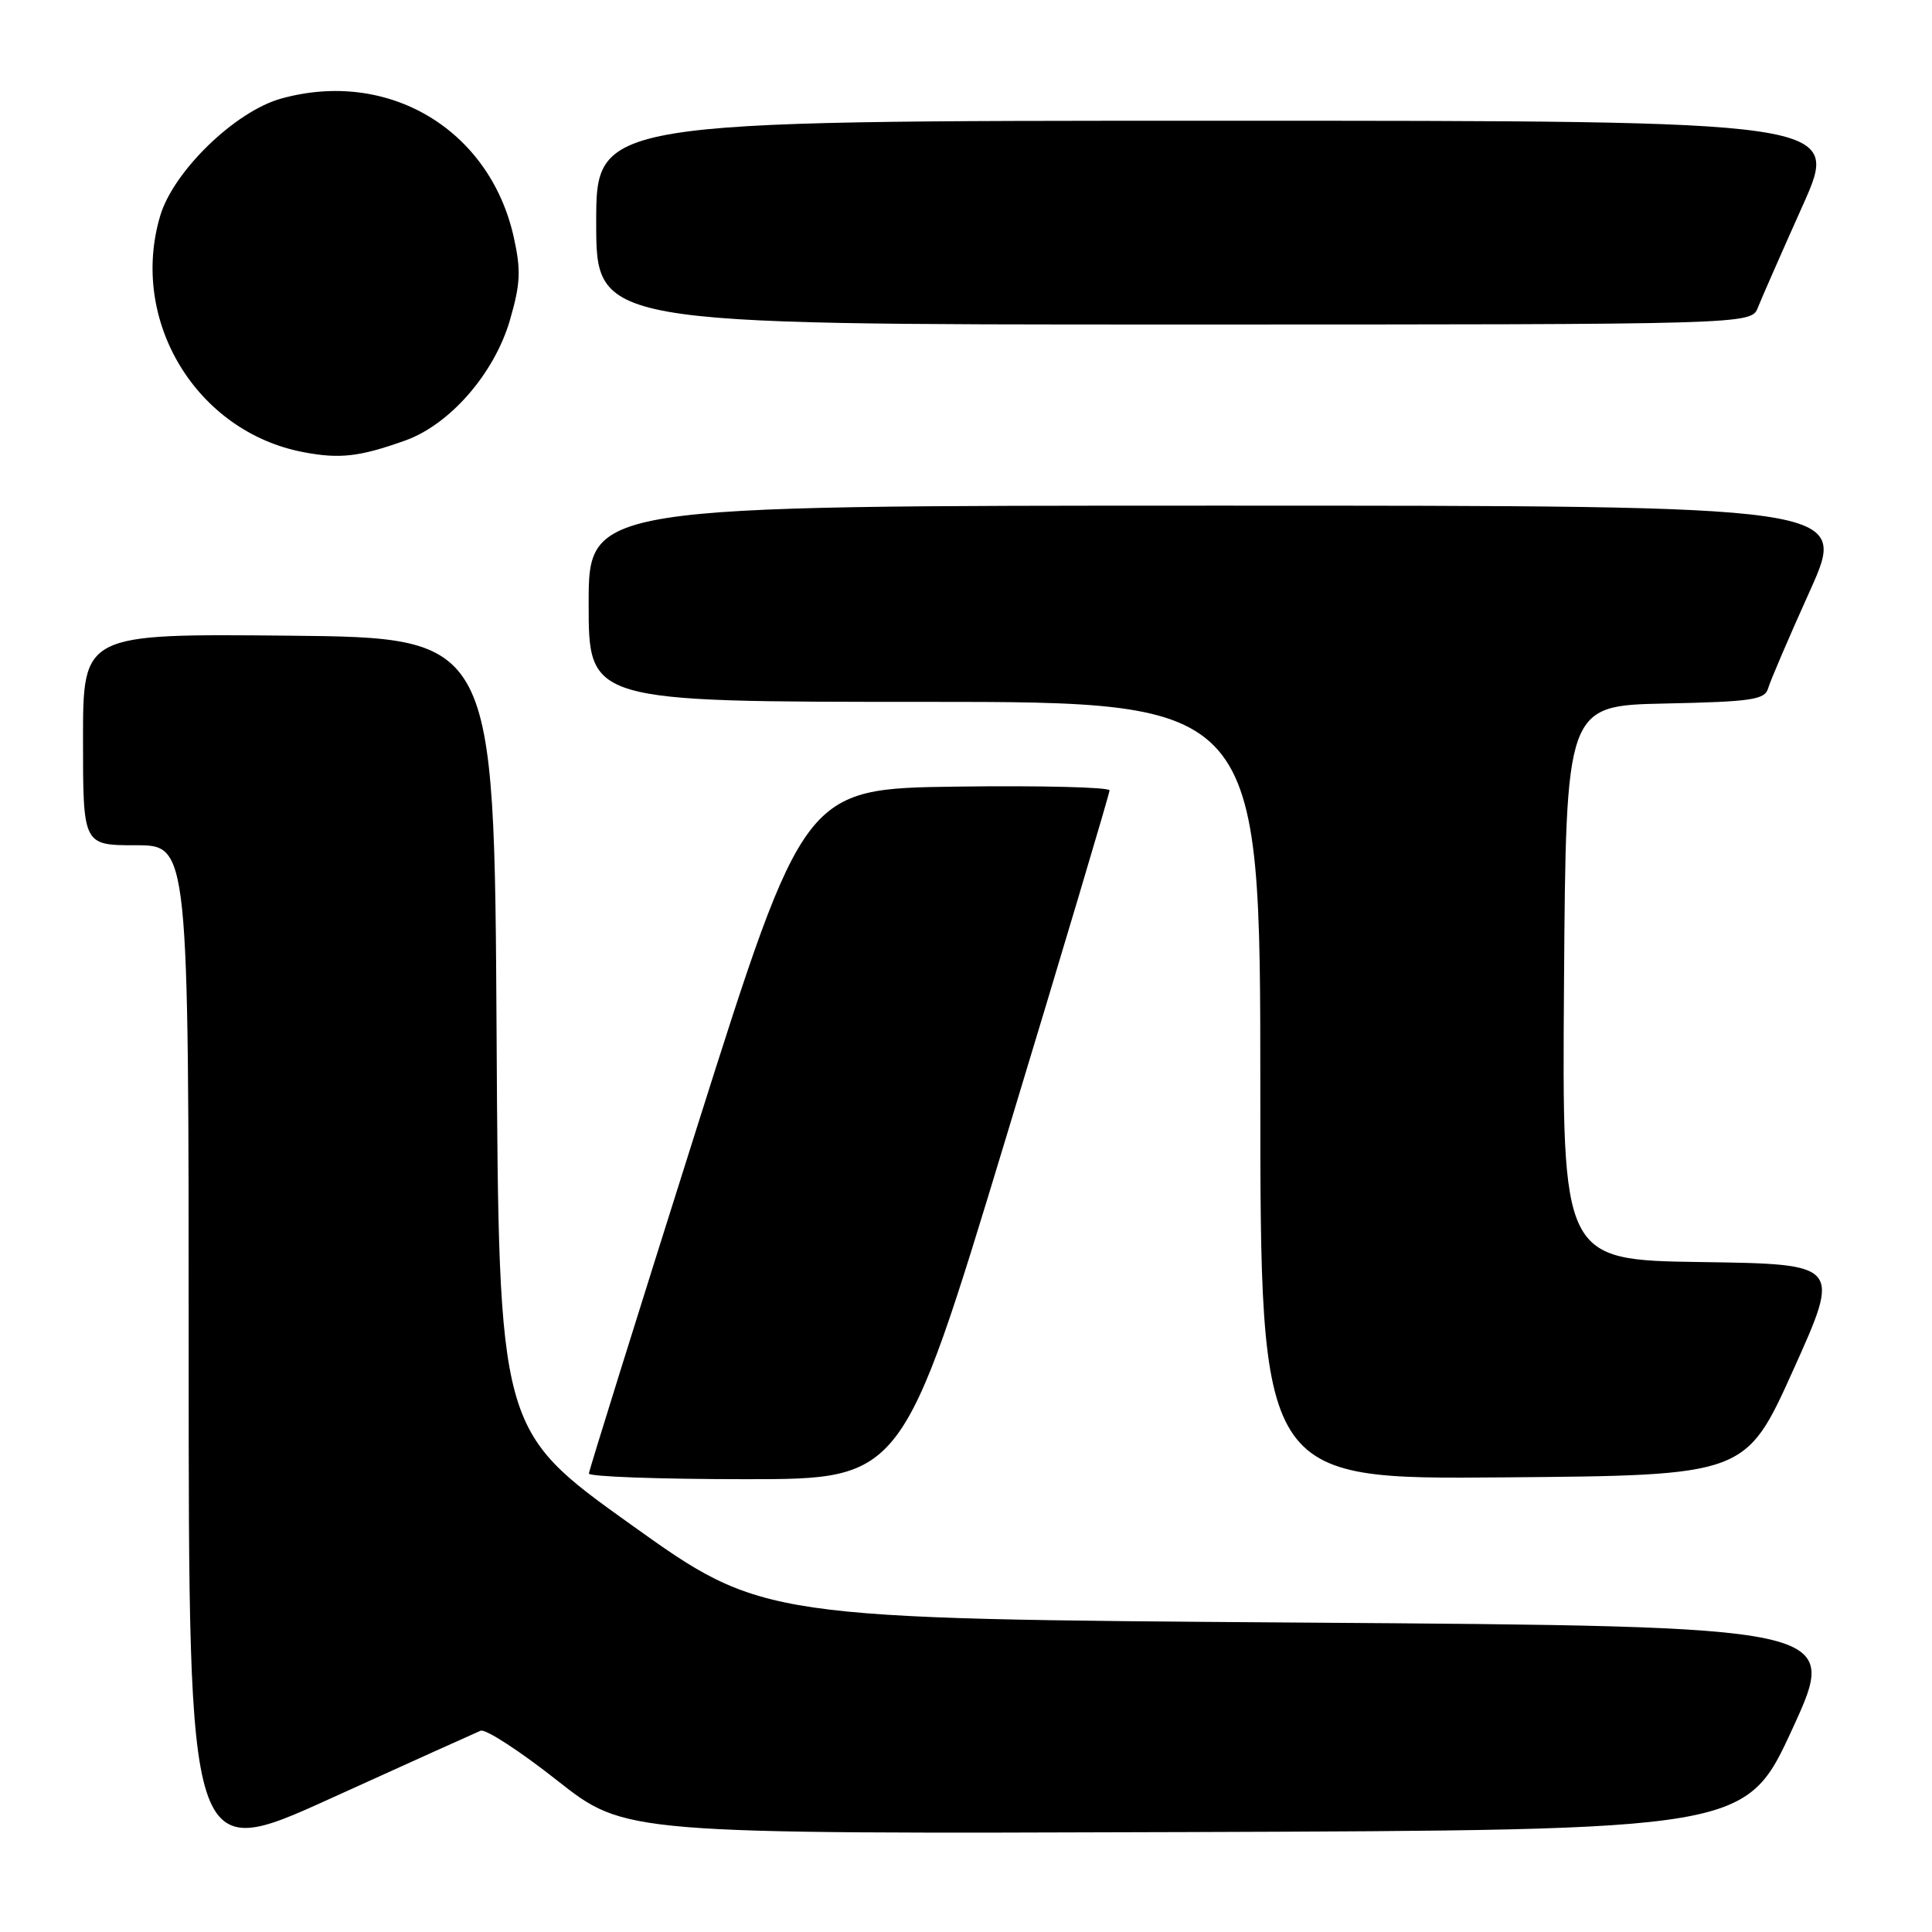 <?xml version="1.0" encoding="UTF-8" standalone="no"?>
<!DOCTYPE svg PUBLIC "-//W3C//DTD SVG 1.1//EN" "http://www.w3.org/Graphics/SVG/1.1/DTD/svg11.dtd" >
<svg xmlns="http://www.w3.org/2000/svg" xmlns:xlink="http://www.w3.org/1999/xlink" version="1.1" viewBox="0 0 256 256">
 <g >
 <path fill="currentColor"
d=" M 63.68 229.33 C 64.33 229.06 68.90 232.03 73.84 235.93 C 82.82 243.01 82.82 243.01 157.08 242.76 C 231.34 242.50 231.34 242.50 237.54 229.00 C 243.73 215.50 243.73 215.50 172.39 215.00 C 101.06 214.50 101.06 214.50 83.58 202.00 C 66.10 189.50 66.10 189.50 65.80 137.00 C 65.50 84.50 65.50 84.50 38.25 84.23 C 11.00 83.97 11.00 83.97 11.00 97.98 C 11.00 112.00 11.00 112.00 18.00 112.00 C 25.00 112.00 25.00 112.00 25.00 179.43 C 25.00 246.85 25.00 246.85 43.75 238.33 C 54.06 233.65 63.03 229.60 63.68 229.33 Z  M 133.30 150.75 C 140.85 125.86 147.02 105.15 147.02 104.73 C 147.01 104.31 137.90 104.08 126.78 104.23 C 106.56 104.50 106.56 104.50 92.31 149.50 C 84.48 174.25 78.05 194.84 78.03 195.25 C 78.02 195.66 87.35 196.00 98.79 196.00 C 119.58 196.00 119.58 196.00 133.30 150.75 Z  M 237.63 181.50 C 243.93 167.50 243.93 167.50 225.45 167.23 C 206.98 166.96 206.98 166.96 207.24 130.23 C 207.50 93.50 207.50 93.50 220.64 93.22 C 232.07 92.98 233.85 92.72 234.28 91.22 C 234.55 90.27 237.05 84.44 239.84 78.25 C 244.90 67.00 244.90 67.00 161.45 67.00 C 78.00 67.00 78.00 67.00 78.00 80.00 C 78.00 93.00 78.00 93.00 122.50 93.00 C 167.00 93.00 167.00 93.00 167.00 144.51 C 167.00 196.03 167.00 196.03 199.16 195.76 C 231.32 195.50 231.32 195.50 237.63 181.50 Z  M 53.67 58.38 C 59.62 56.26 65.51 49.49 67.57 42.41 C 68.97 37.58 69.05 35.82 68.07 31.40 C 64.87 17.11 51.42 9.11 37.23 13.07 C 31.14 14.77 22.96 22.71 21.22 28.62 C 17.11 42.51 26.02 57.20 40.18 59.91 C 45.02 60.83 47.60 60.54 53.67 58.38 Z  M 232.93 40.75 C 233.42 39.51 236.09 33.44 238.86 27.25 C 243.90 16.00 243.90 16.00 161.45 16.00 C 79.00 16.00 79.00 16.00 79.00 29.50 C 79.00 43.00 79.00 43.00 155.52 43.00 C 232.05 43.00 232.05 43.00 232.93 40.75 Z "/>
</g>
</svg>